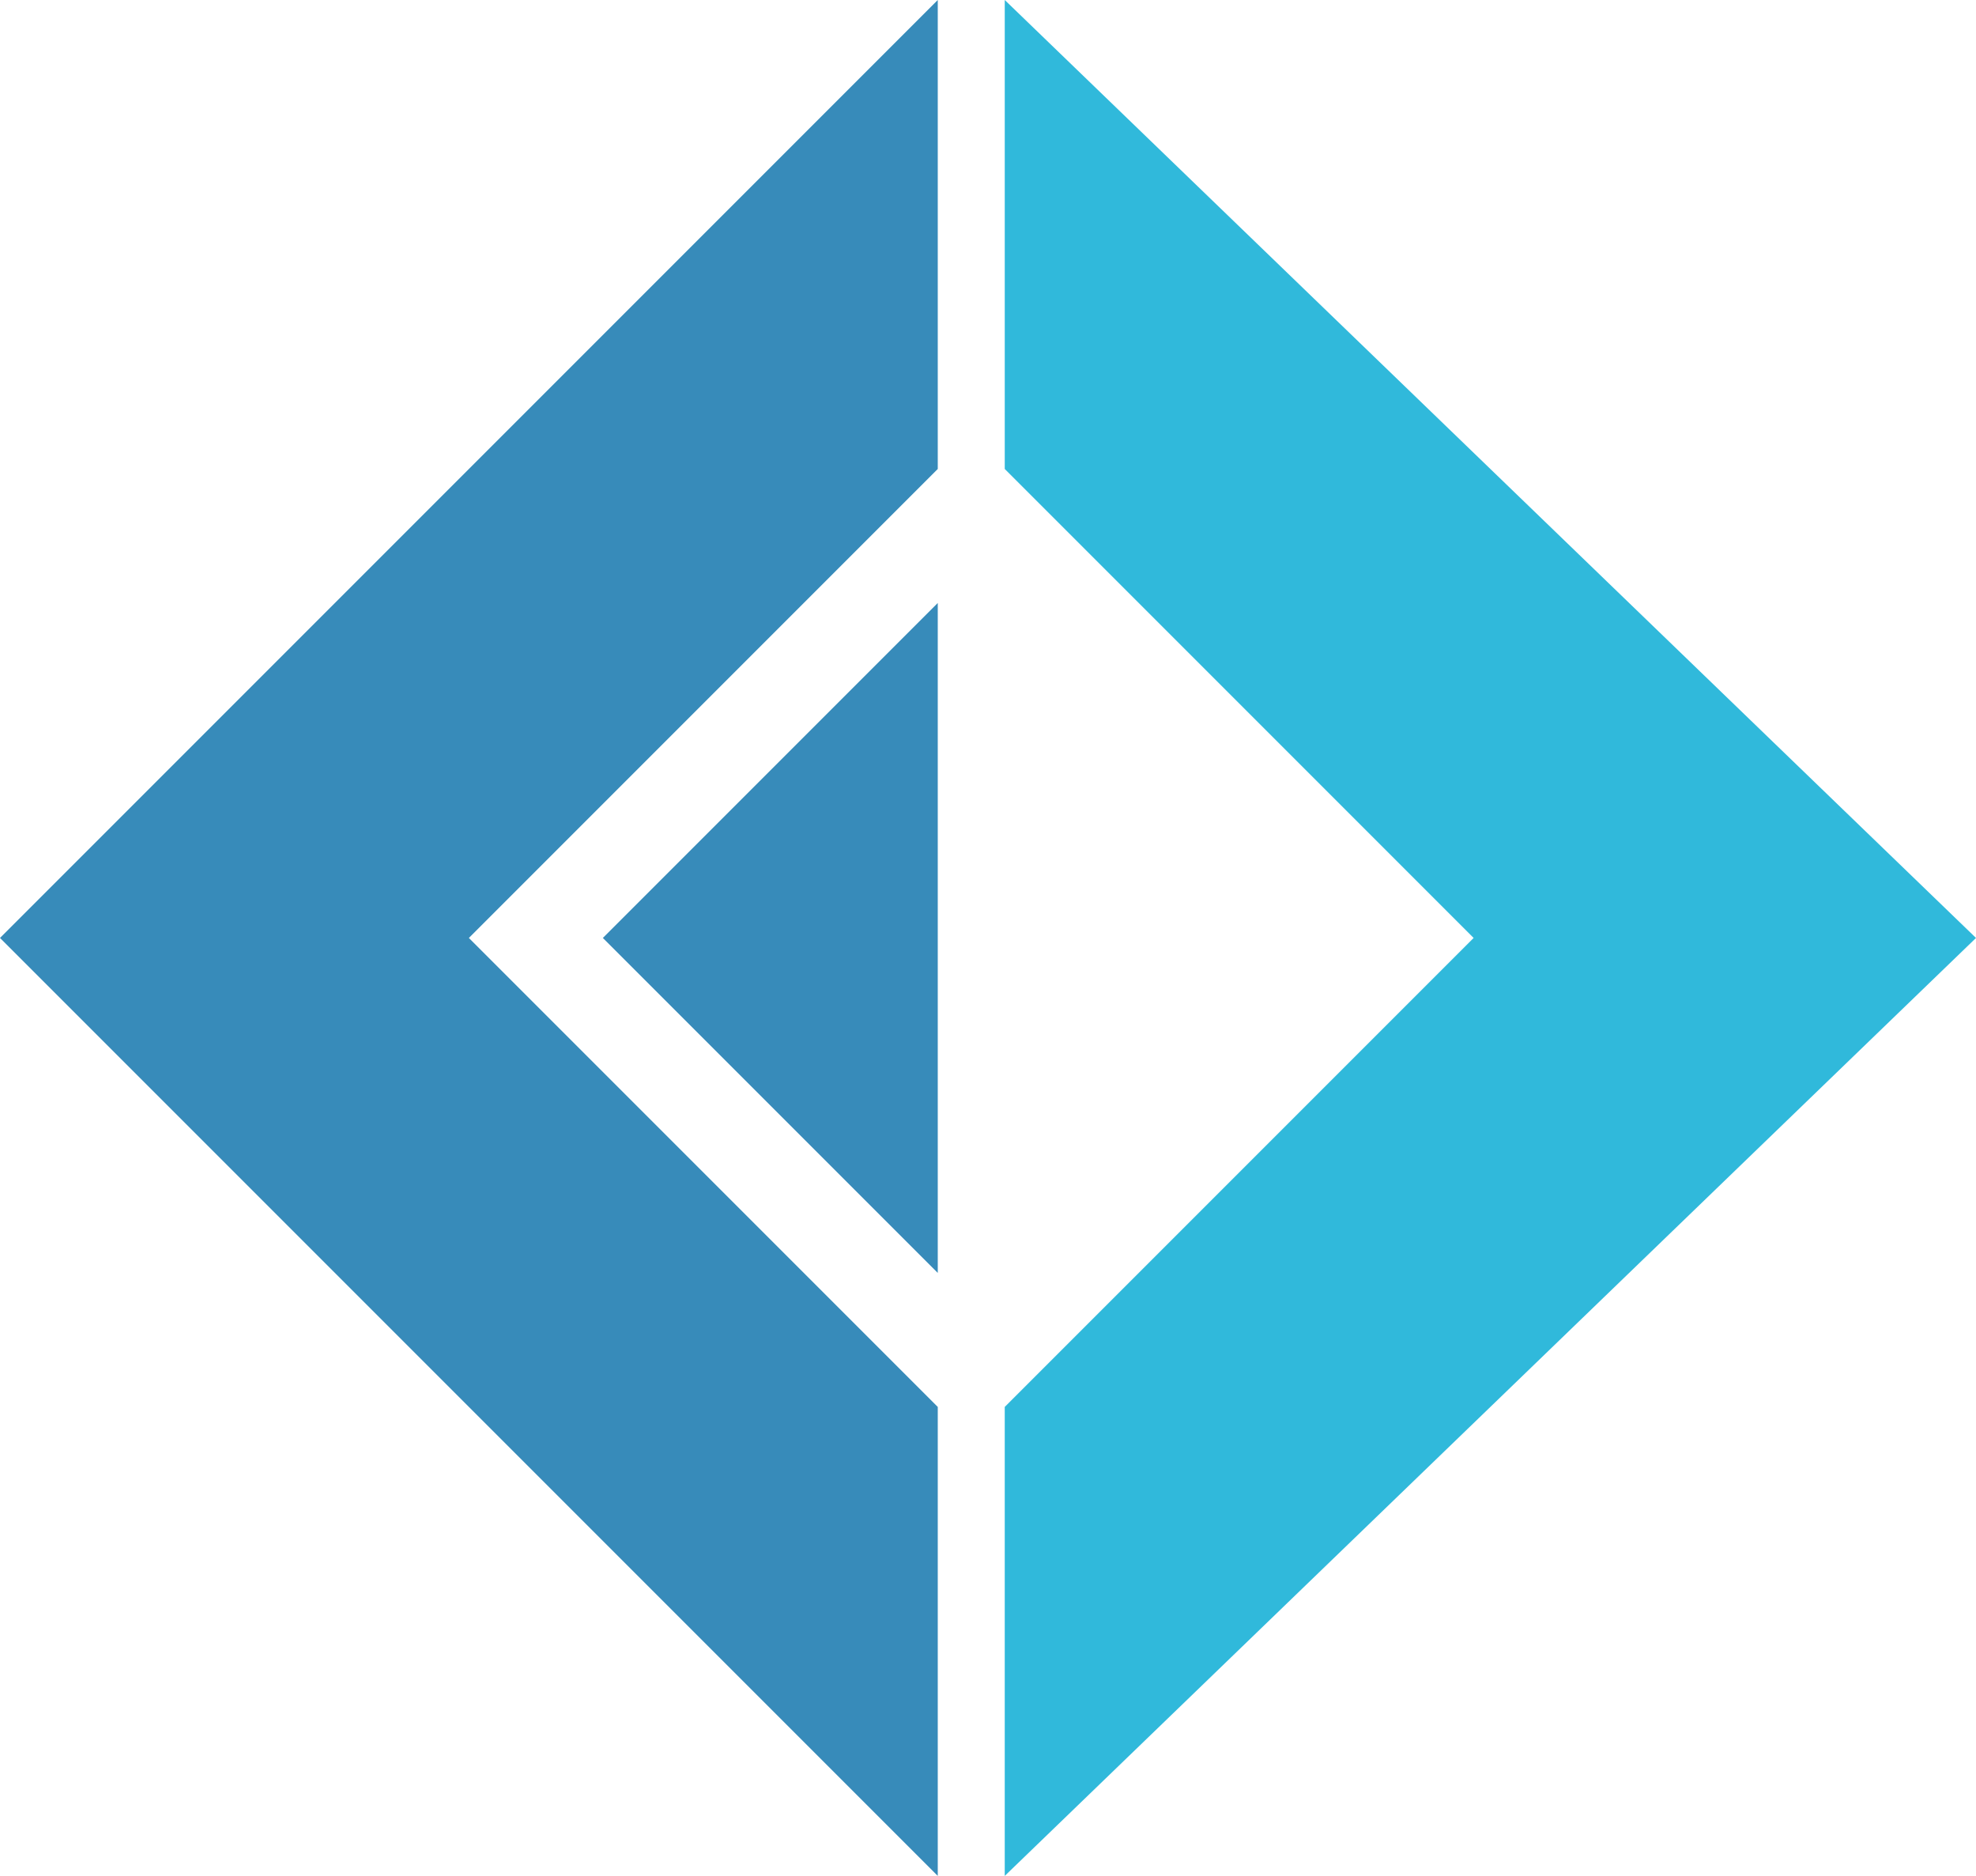 <svg viewBox="0 0 256 243" xmlns="http://www.w3.org/2000/svg" preserveAspectRatio="xMidYMid"><path d="M0 121.492L121.492 0v60.746l-60.746 60.746 60.746 60.745v60.746L0 121.492z" fill="#378BBA"/><path d="M78.102 121.492l43.39-43.39v86.78l-43.39-43.39z" fill="#378BBA"/><path d="M256 121.492L130.17 0v60.746l60.745 60.746-60.746 60.745v60.746L256 121.492z" fill="#30B9DB"/></svg>
